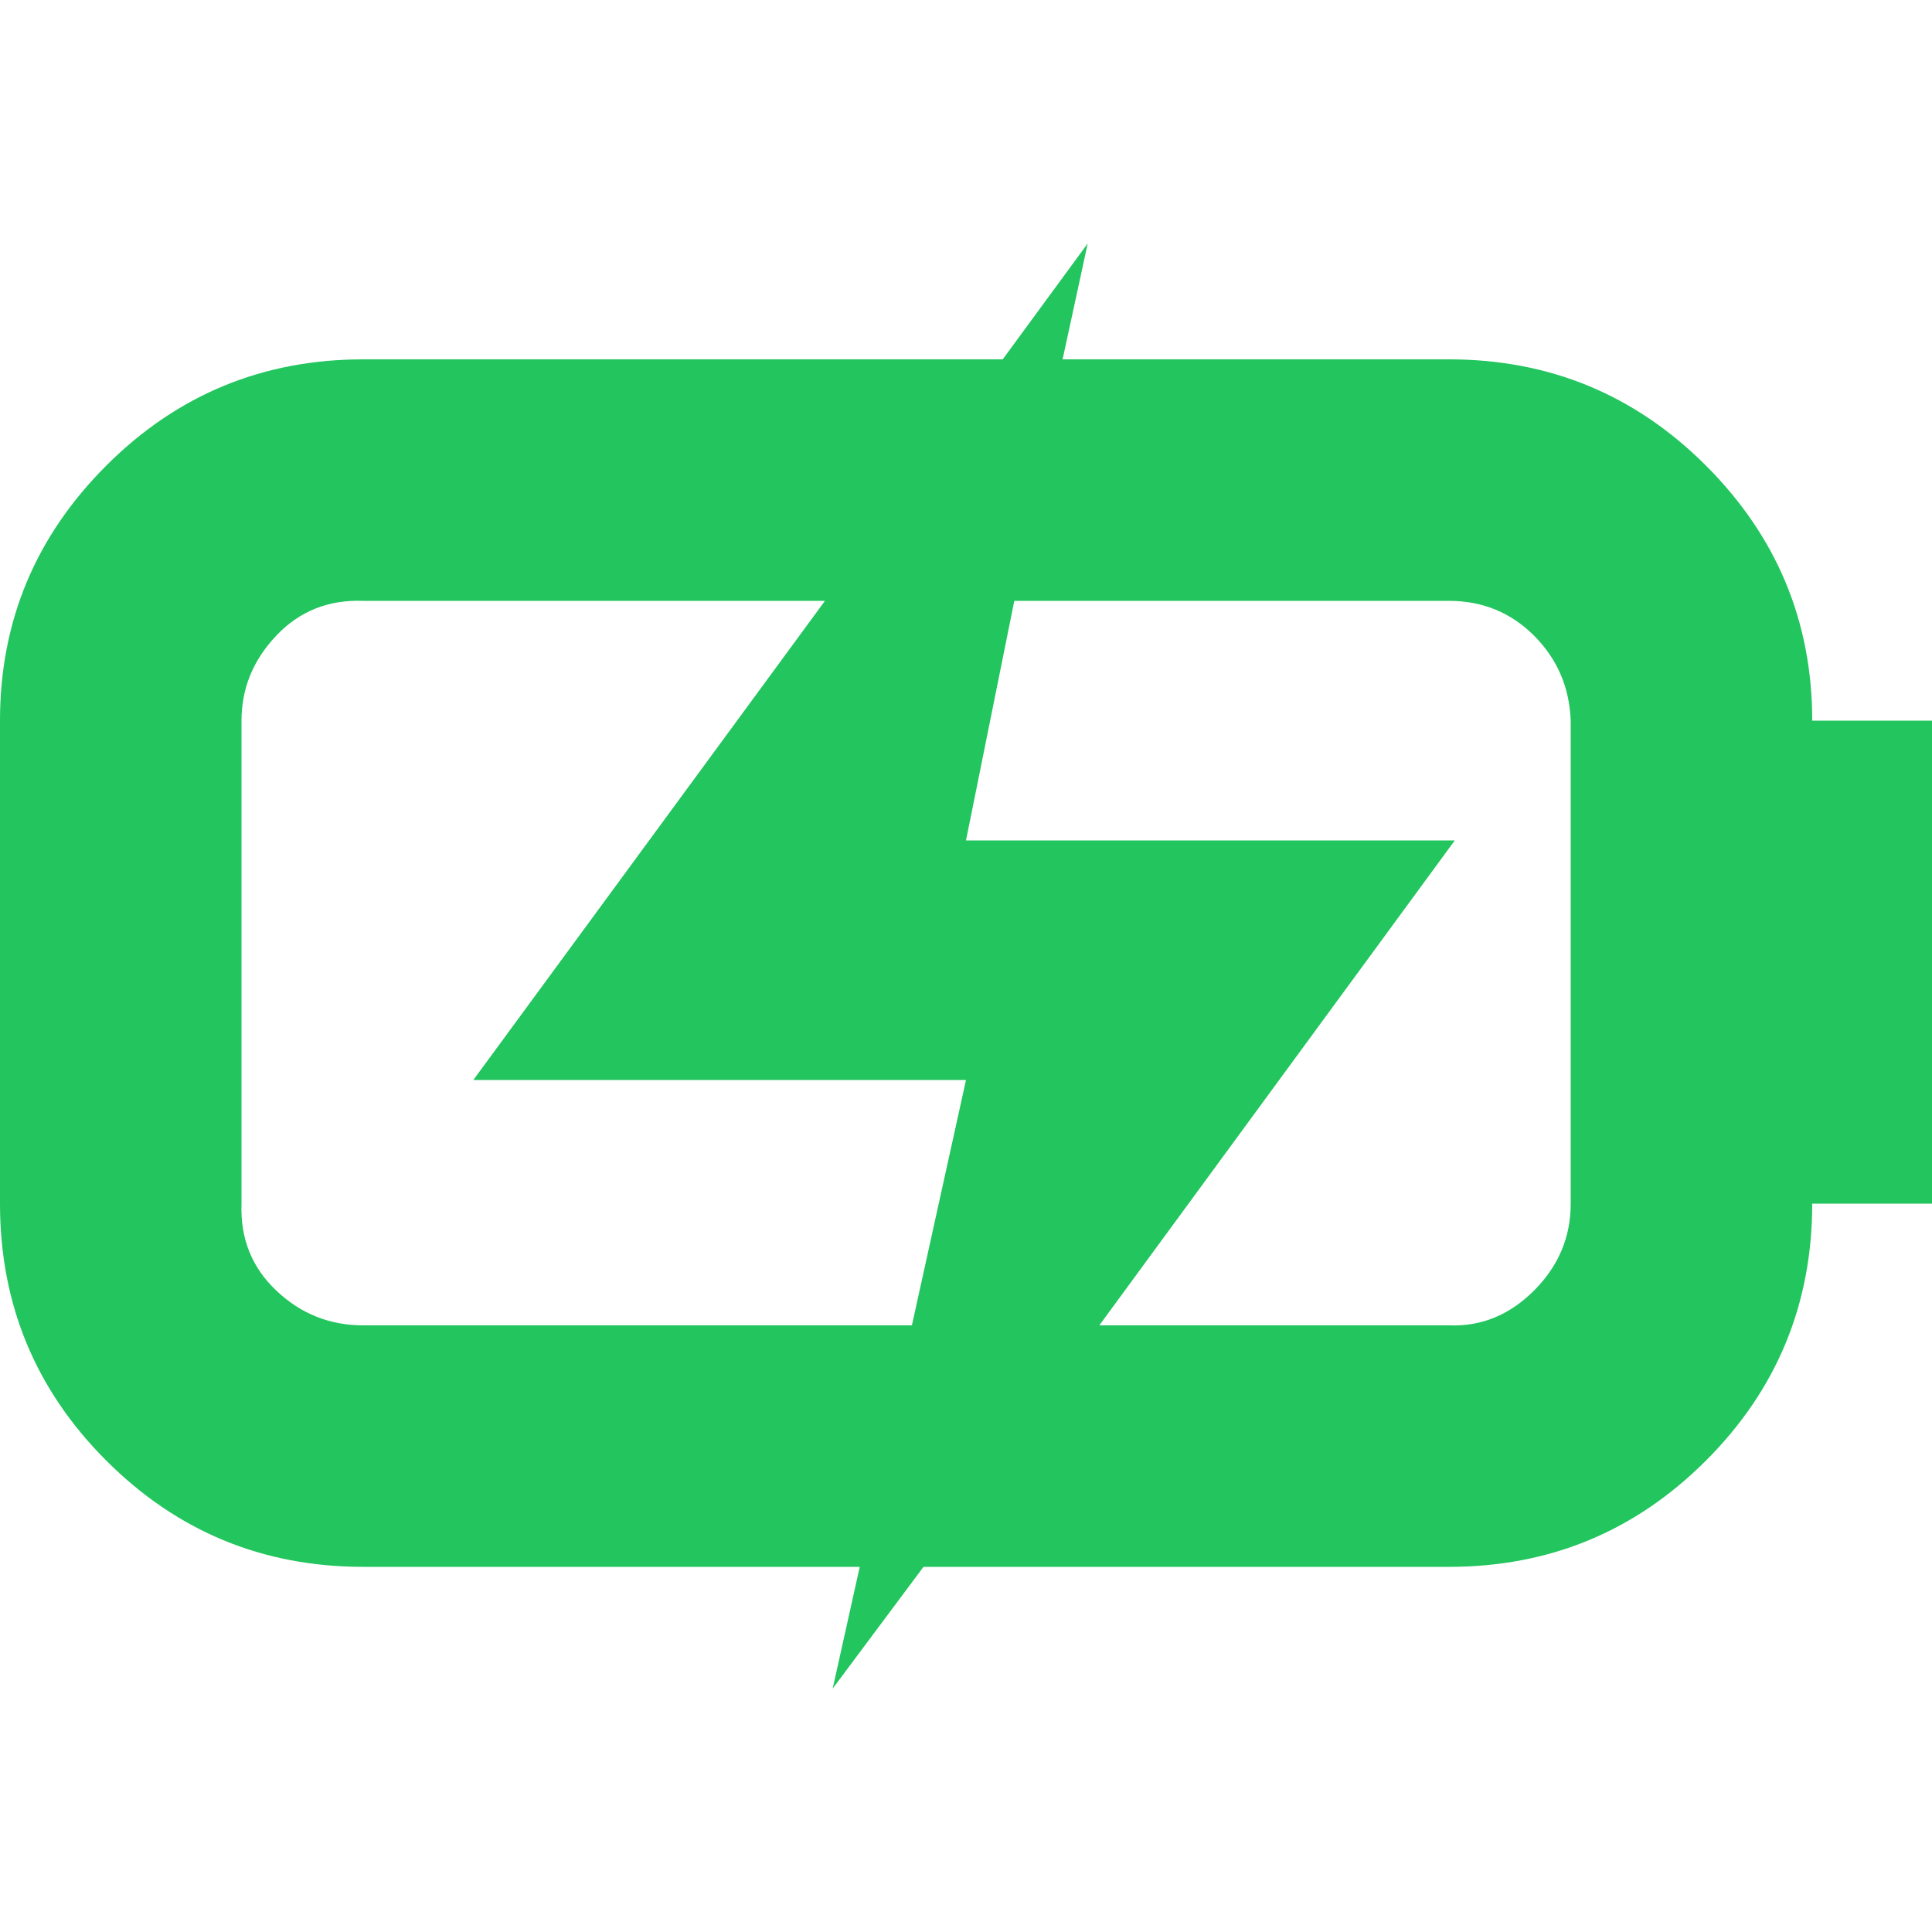 <svg fill="#22c55e" viewBox="0 0 32 32" version="1.1" xmlns="http://www.w3.org/2000/svg"><g id="SVGRepo_bgCarrier" stroke-width="0"></g><g id="SVGRepo_tracerCarrier" stroke-linecap="round" stroke-linejoin="round"></g><g id="SVGRepo_iconCarrier"> <title>alt-charge-battery</title> <path d="M0 19.936q0 2.496 1.76 4.256t4.256 1.76h8.224l-0.448 2.016 1.504-2.016h8.704q2.496 0 4.256-1.76t1.76-4.256h1.984v-8h-1.984q0-2.464-1.76-4.224t-4.256-1.76h-6.4l0.416-1.92-1.408 1.92h-10.592q-2.496 0-4.256 1.76t-1.76 4.224v8zM4 19.936v-8q0-0.8 0.576-1.408t1.44-0.576h7.648l-5.824 7.936h8.16l-0.896 4.064h-9.088q-0.832 0-1.44-0.576t-0.576-1.44zM16 13.92l0.8-3.968h7.2q0.832 0 1.408 0.576t0.608 1.408v8q0 0.832-0.608 1.44t-1.408 0.576h-5.792l5.888-8.032h-8.096z"></path> </g></svg>